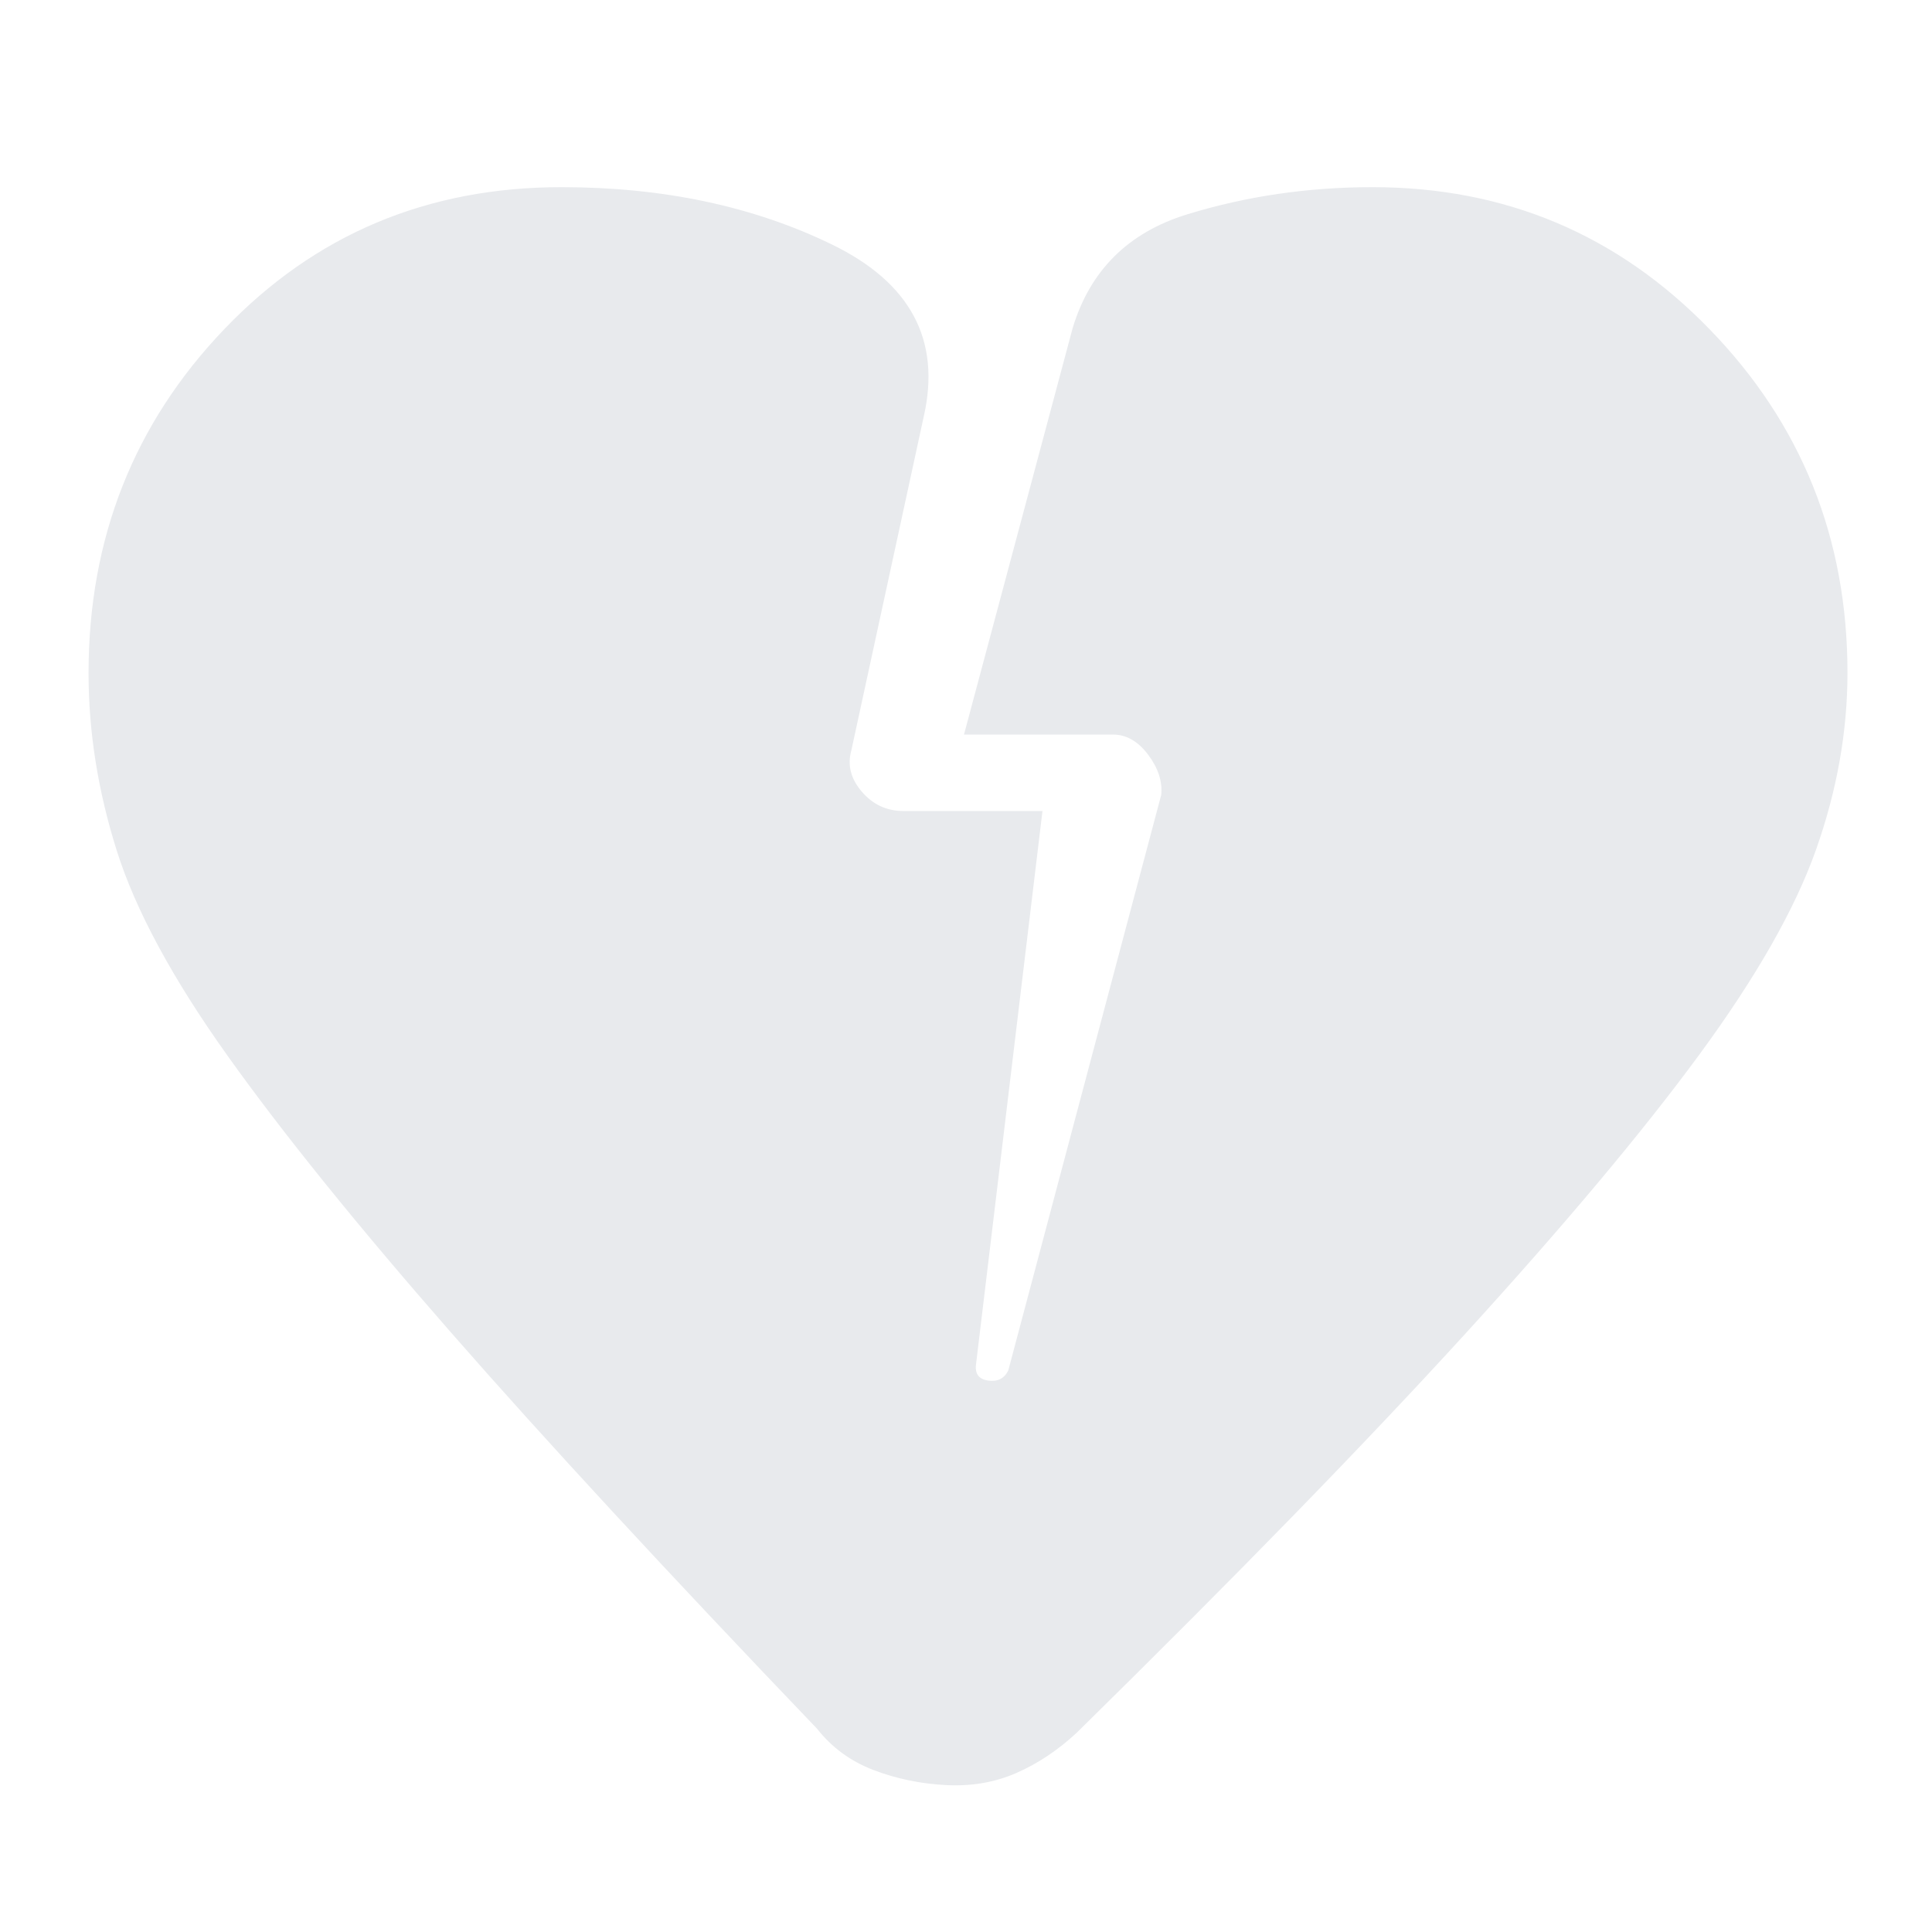 <svg xmlns="http://www.w3.org/2000/svg" height="24px" viewBox="0 -960 960 960" width="24px" fill="#e8eaed"><path d="M470-73q-19-1-36-7.5T406-101Q294-218 224-298T113-435.5Q72-493 58-537.38q-14-44.38-14-88.13Q44-726 111.5-796.5 179-867 279-867q75.82 0 134.41 28.5T459-753l-36 166q-3 10.78 5.24 20.39Q436.47-557 449-557h69l-33 274.79q-1 7.21 6 8.21 7 1 10-5l76-286q1-10-6.5-20T553-595h-74l54-202q13-43 56.94-56.5Q633.87-867 682-867q98.91 0 167.45 70.56Q918-725.88 918-625.67q0 43.67-15.61 87.83-15.6 44.16-58.13 102.04-42.53 57.88-116.9 139.34Q653-215 535-99q-14 13-30 20t-35 6Z"/></svg>